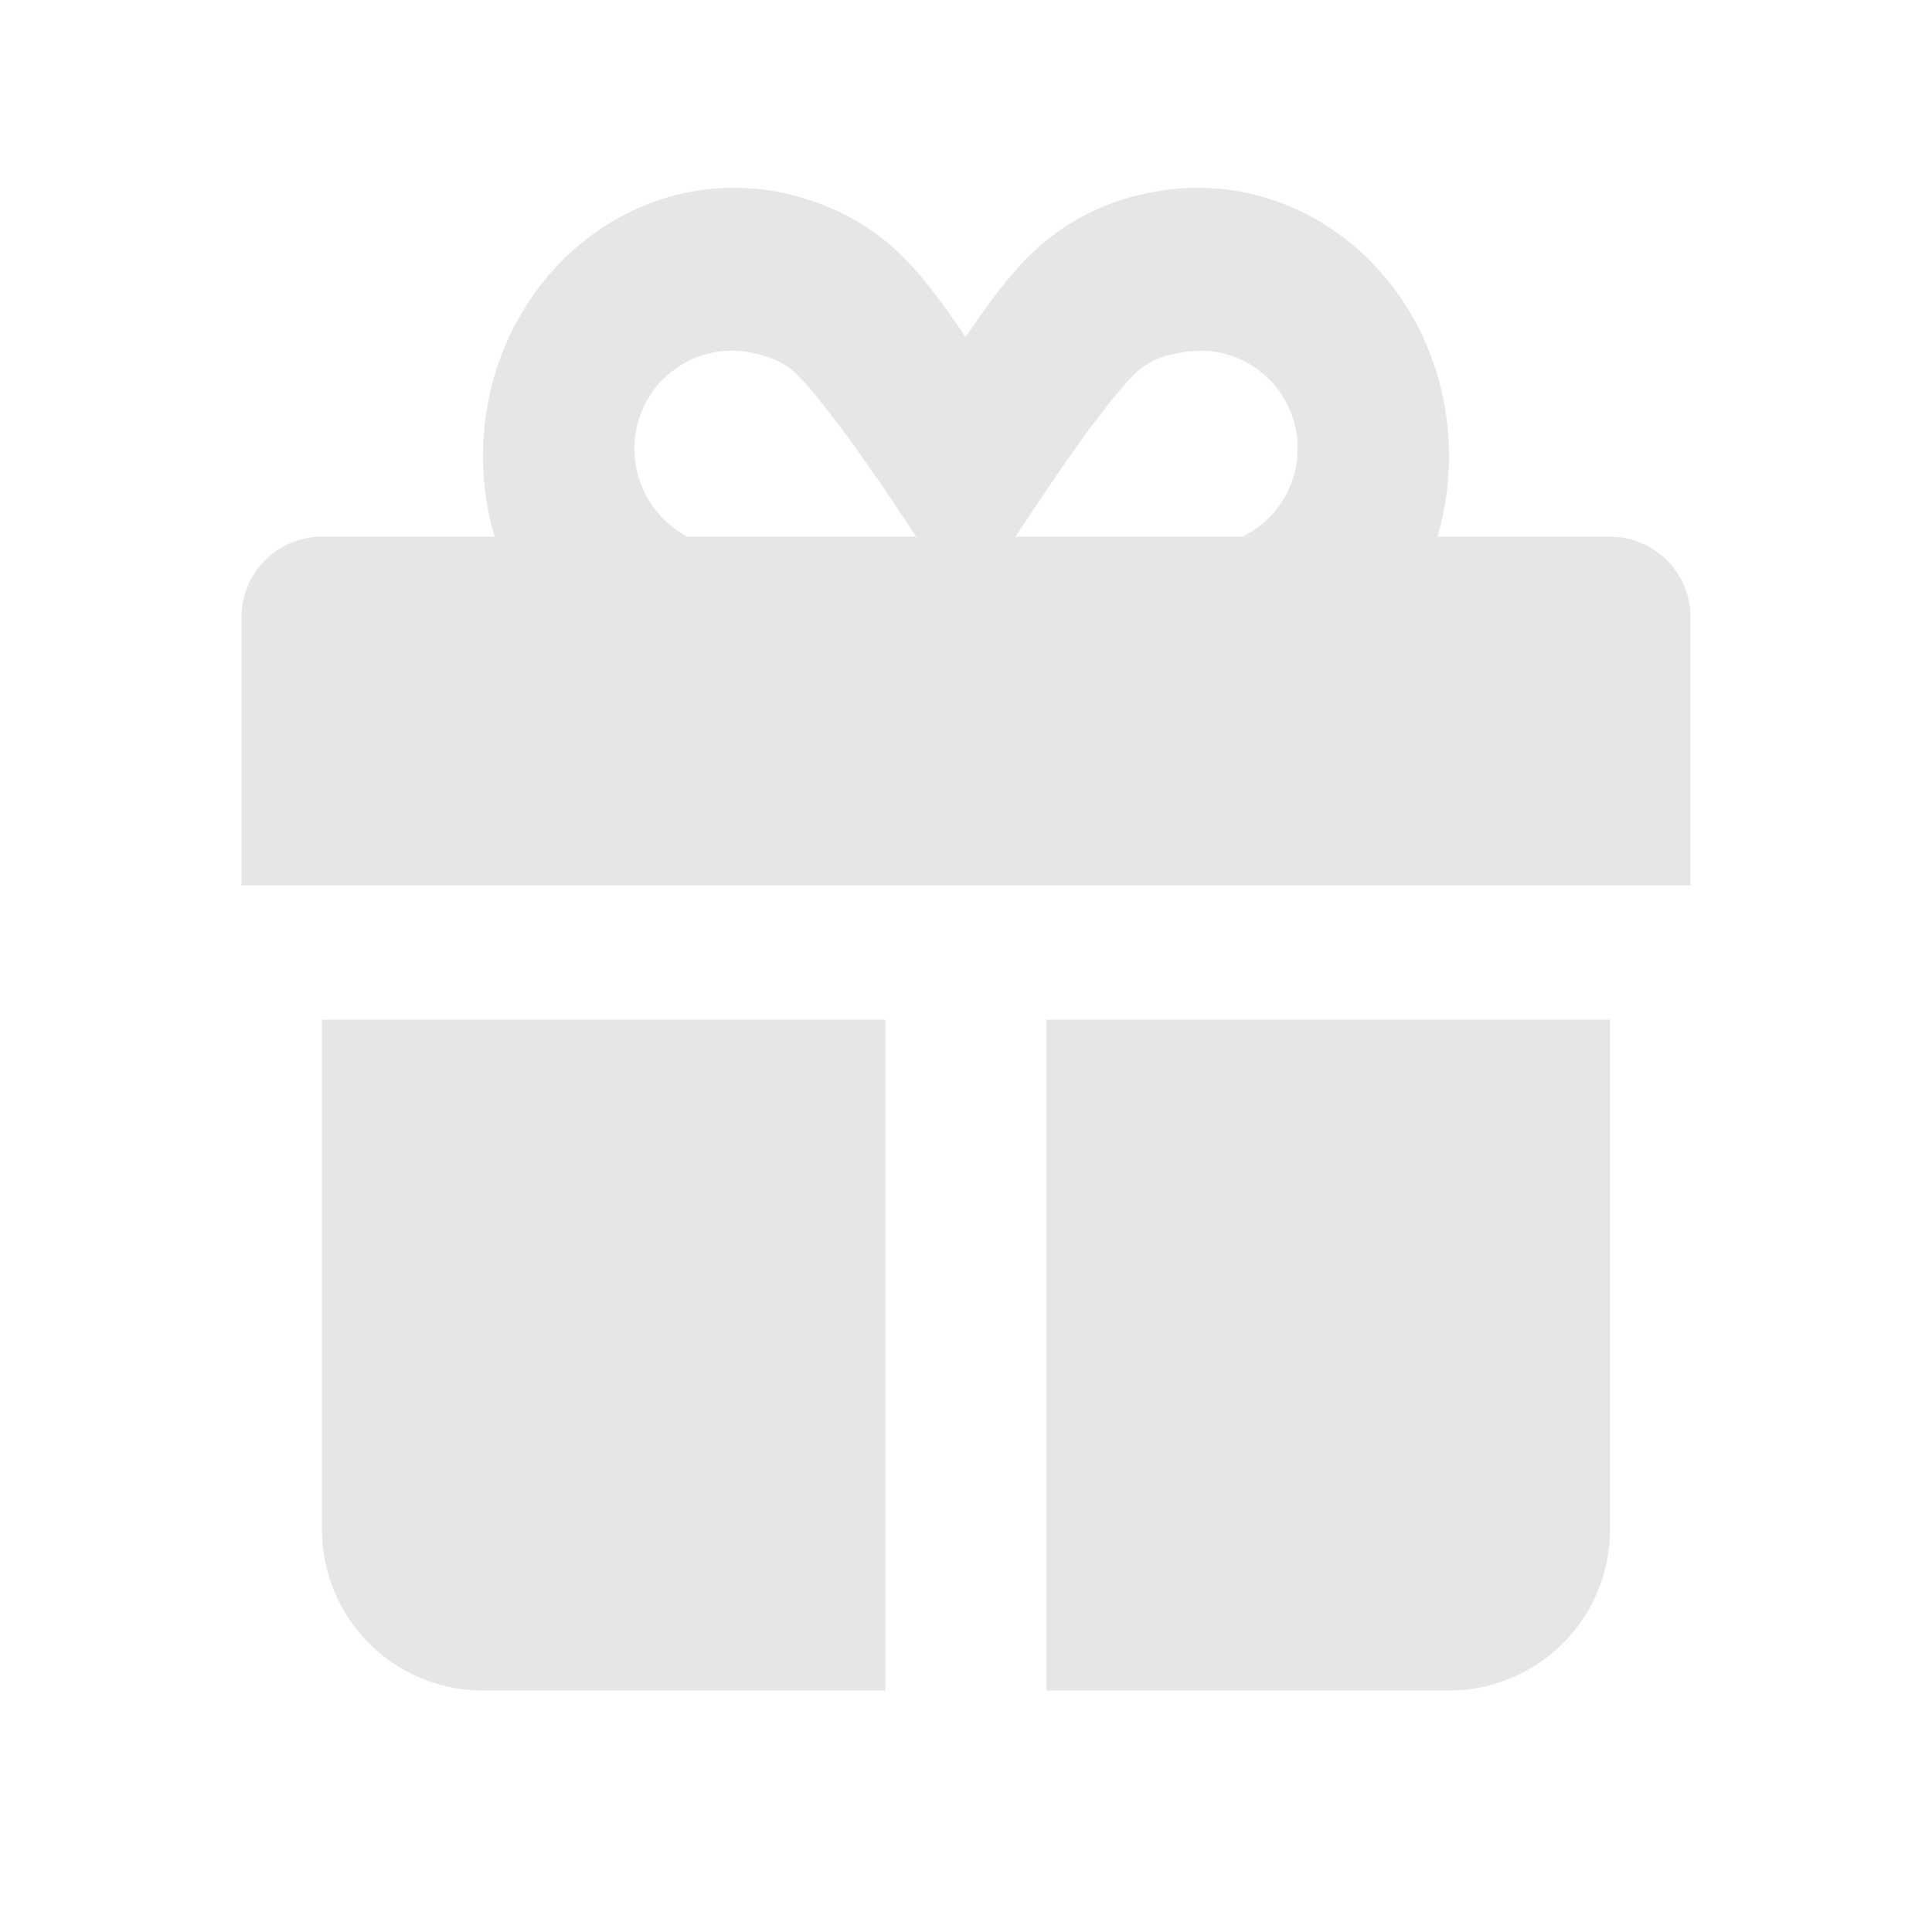<svg xmlns="http://www.w3.org/2000/svg" viewBox="0 0 1024 1024"><path fill="#E6E6E6" d="M634.88 99.563C708.395 99.563 768 163.22 768 241.749 768 256.597 765.867 270.933 761.877 284.416H658.56L661.803 282.709A51.968 51.968 0 0 0 687.467 243.477L687.787 237.675A51.755 51.755 0 0 0 641.813 186.155L636.181 185.856 629.483 186.304 625.387 186.944C614.89 188.694 607.85 192.085 602.048 197.611A106.752 106.752 0 0 0 595.925 203.989L588.523 212.8 576.725 228.203 562.86 247.7 546.987 271.211 538.283 284.395 611.029 284.416 403.18 284.437 485.61 284.395 468.437 258.667 453.205 236.907 446.421 227.627 434.517 212.18 427.904 204.331 424.96 201.13 421.483 197.61C417.28 193.62 412.309 190.827 403.648 188.267A51.819 51.819 0 0 0 336.235 237.739 53.035 53.035 0 0 0 364.245 284.437H262.123A150.997 150.997 0 0 1 256 241.75C256 163.243 315.605 99.563 389.12 99.563 402.859 99.563 416.384 101.803 428.224 105.813 447.637 111.872 464.896 122.304 479.317 136.853 486.4 144 494.4 153.877 503.51 166.656L509.12 174.677 511.744 178.624 519.957 166.784C525.568 158.869 530.773 152.064 535.68 146.283L540.437 140.843 544.235 136.853A122.987 122.987 0 0 1 610.987 101.867 124.928 124.928 0 0 1 634.88 99.563zM170.667 284.459H853.333A42.667 42.667 0 0 1 896 327.125V469.333H128V327.125A42.667 42.667 0 0 1 170.667 284.46zM170.667 540.459H469.333V896H256A85.333 85.333 0 0 1 170.667 810.667V540.459zM554.667 540.459H853.333V810.667A85.333 85.333 0 0 1 768 896H554.667V540.459z"></path></svg>